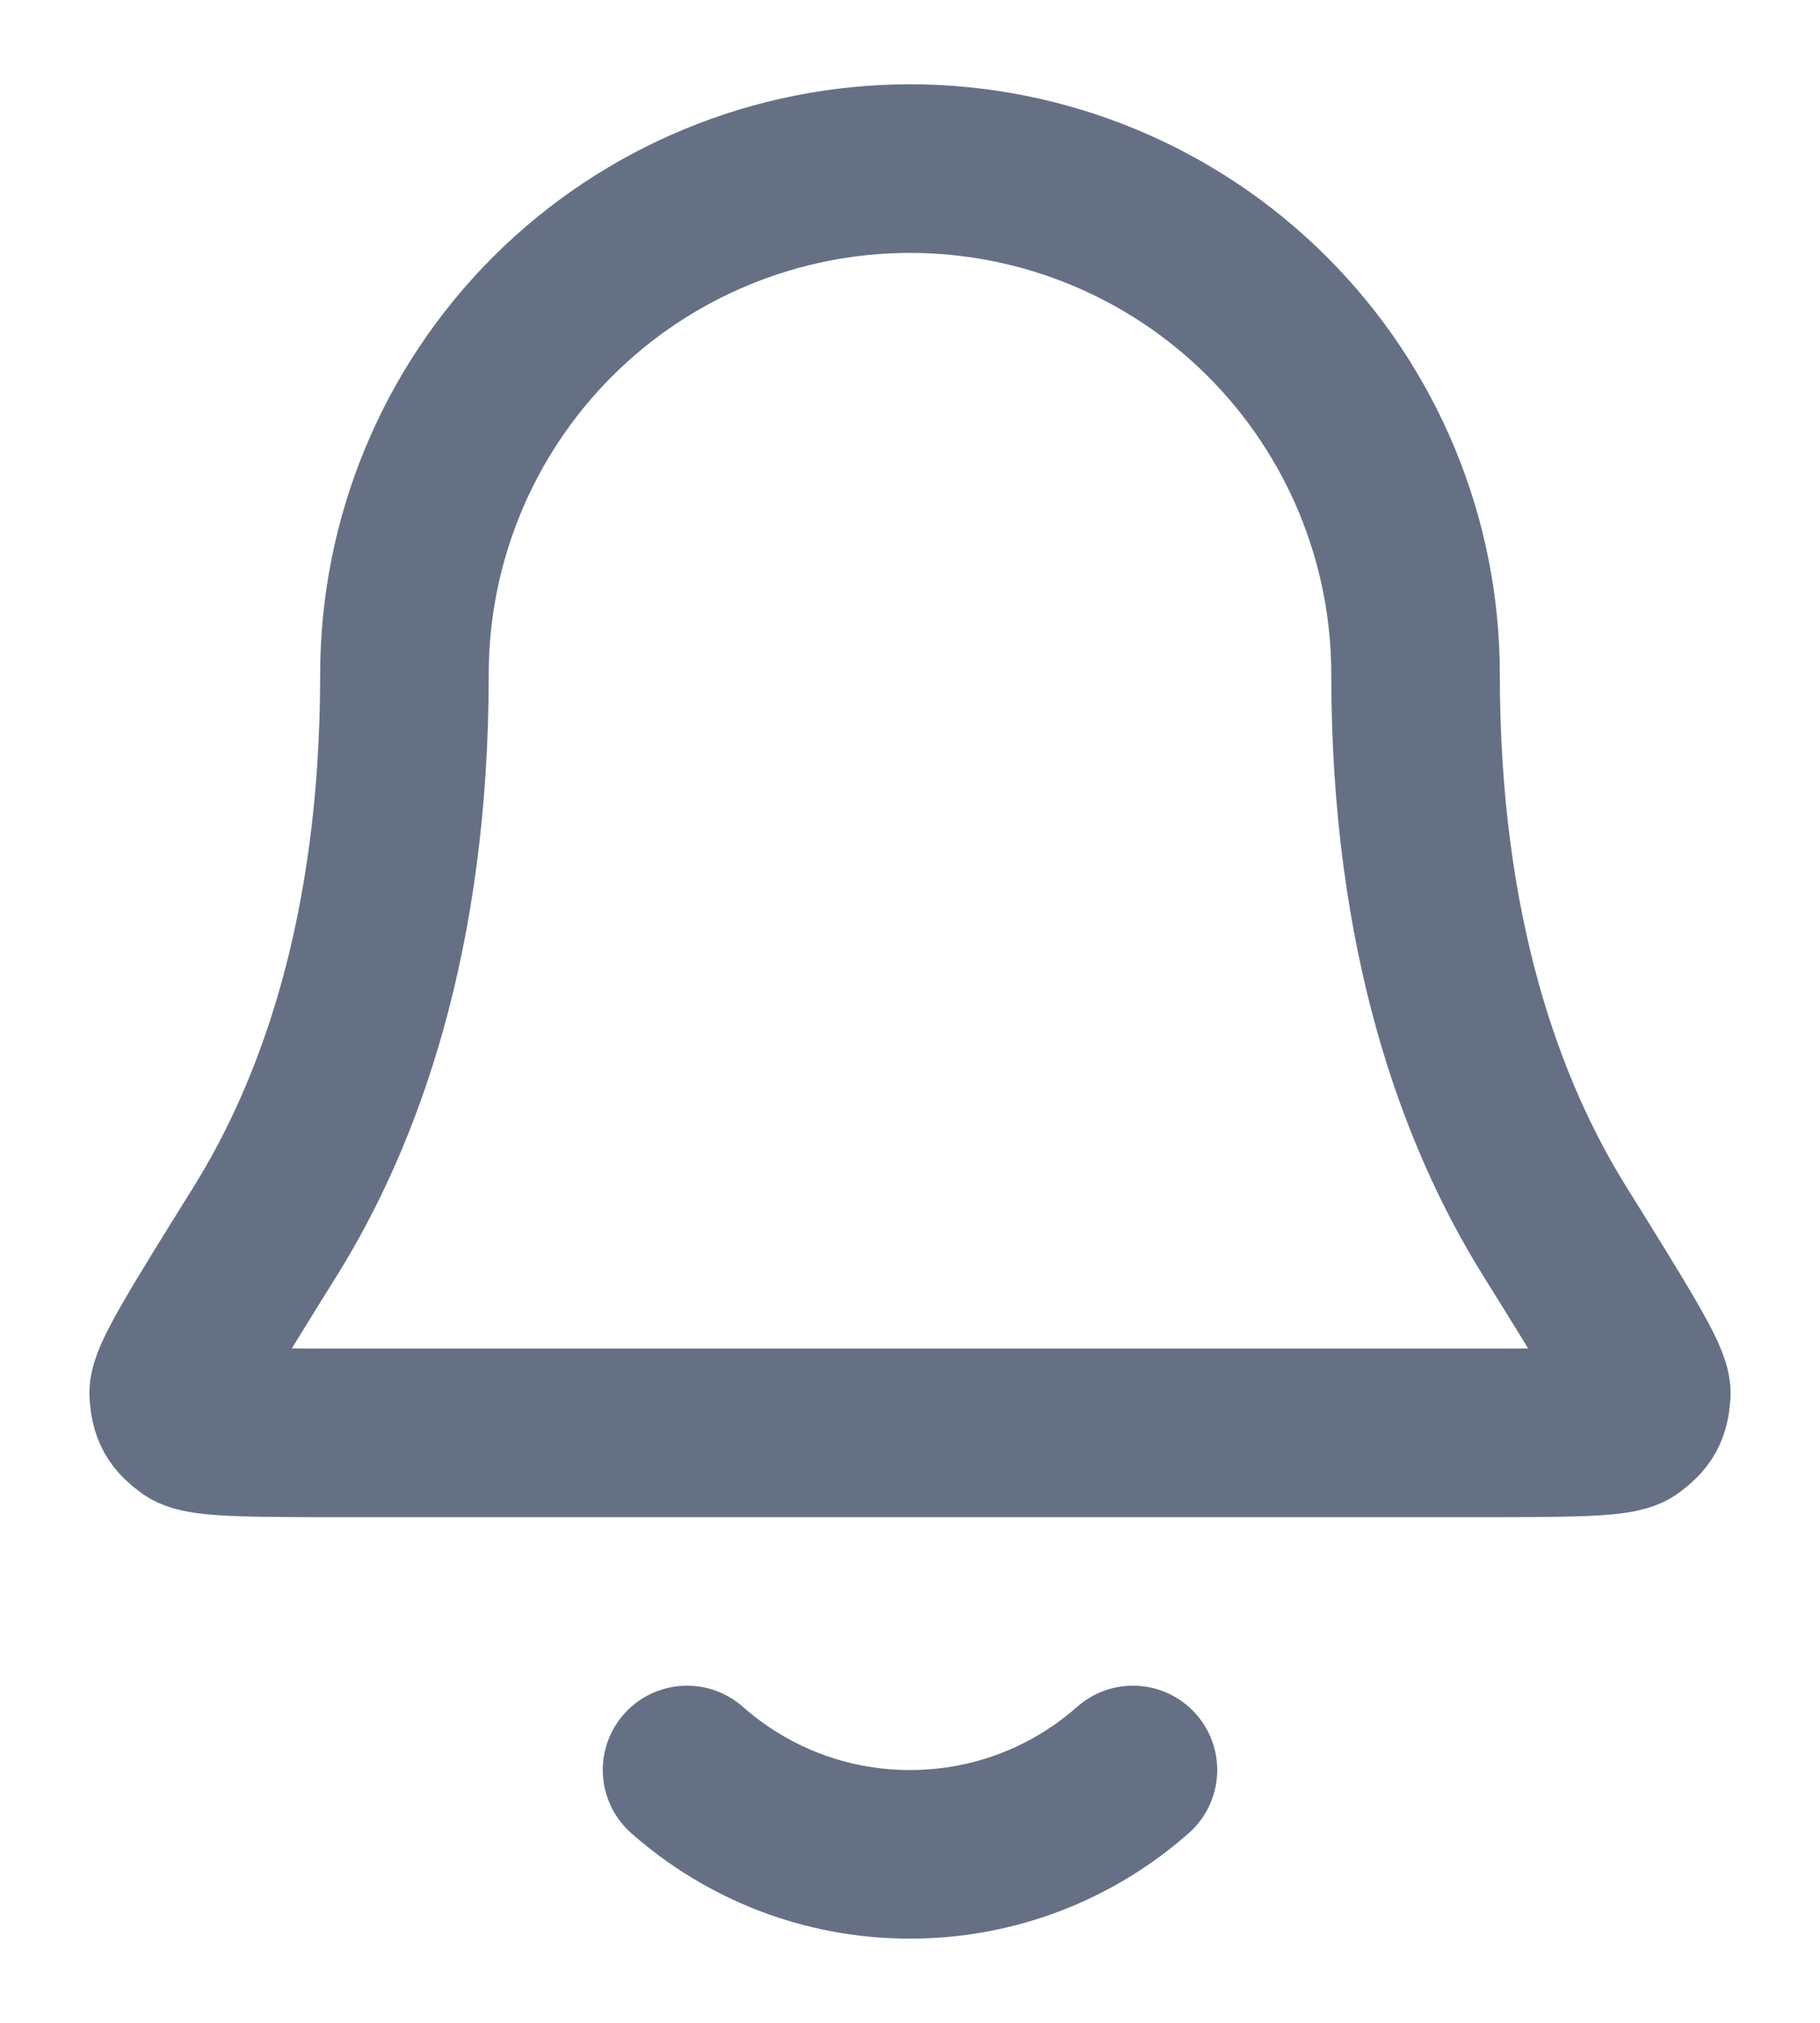 <svg width="18" height="20" viewBox="0 0 18 20" fill="none" xmlns="http://www.w3.org/2000/svg">
<path d="M6.795 17.5C7.383 18.019 8.154 18.334 9 18.334C9.845 18.334 10.617 18.019 11.205 17.5M14 6.667C14 5.341 13.473 4.069 12.535 3.131C11.598 2.194 10.326 1.667 9 1.667C7.674 1.667 6.402 2.194 5.464 3.131C4.527 4.069 4 5.341 4 6.667C4 9.242 3.35 11.005 2.625 12.171C2.012 13.155 1.706 13.647 1.718 13.784C1.73 13.936 1.762 13.994 1.885 14.085C1.995 14.167 2.494 14.167 3.491 14.167H14.509C15.506 14.167 16.004 14.167 16.115 14.085C16.237 13.994 16.27 13.936 16.282 13.784C16.293 13.647 15.987 13.155 15.375 12.171C14.649 11.005 14 9.242 14 6.667Z" stroke="#667085" stroke-width="1.667" stroke-linecap="round" stroke-linejoin="round"/>
</svg>
